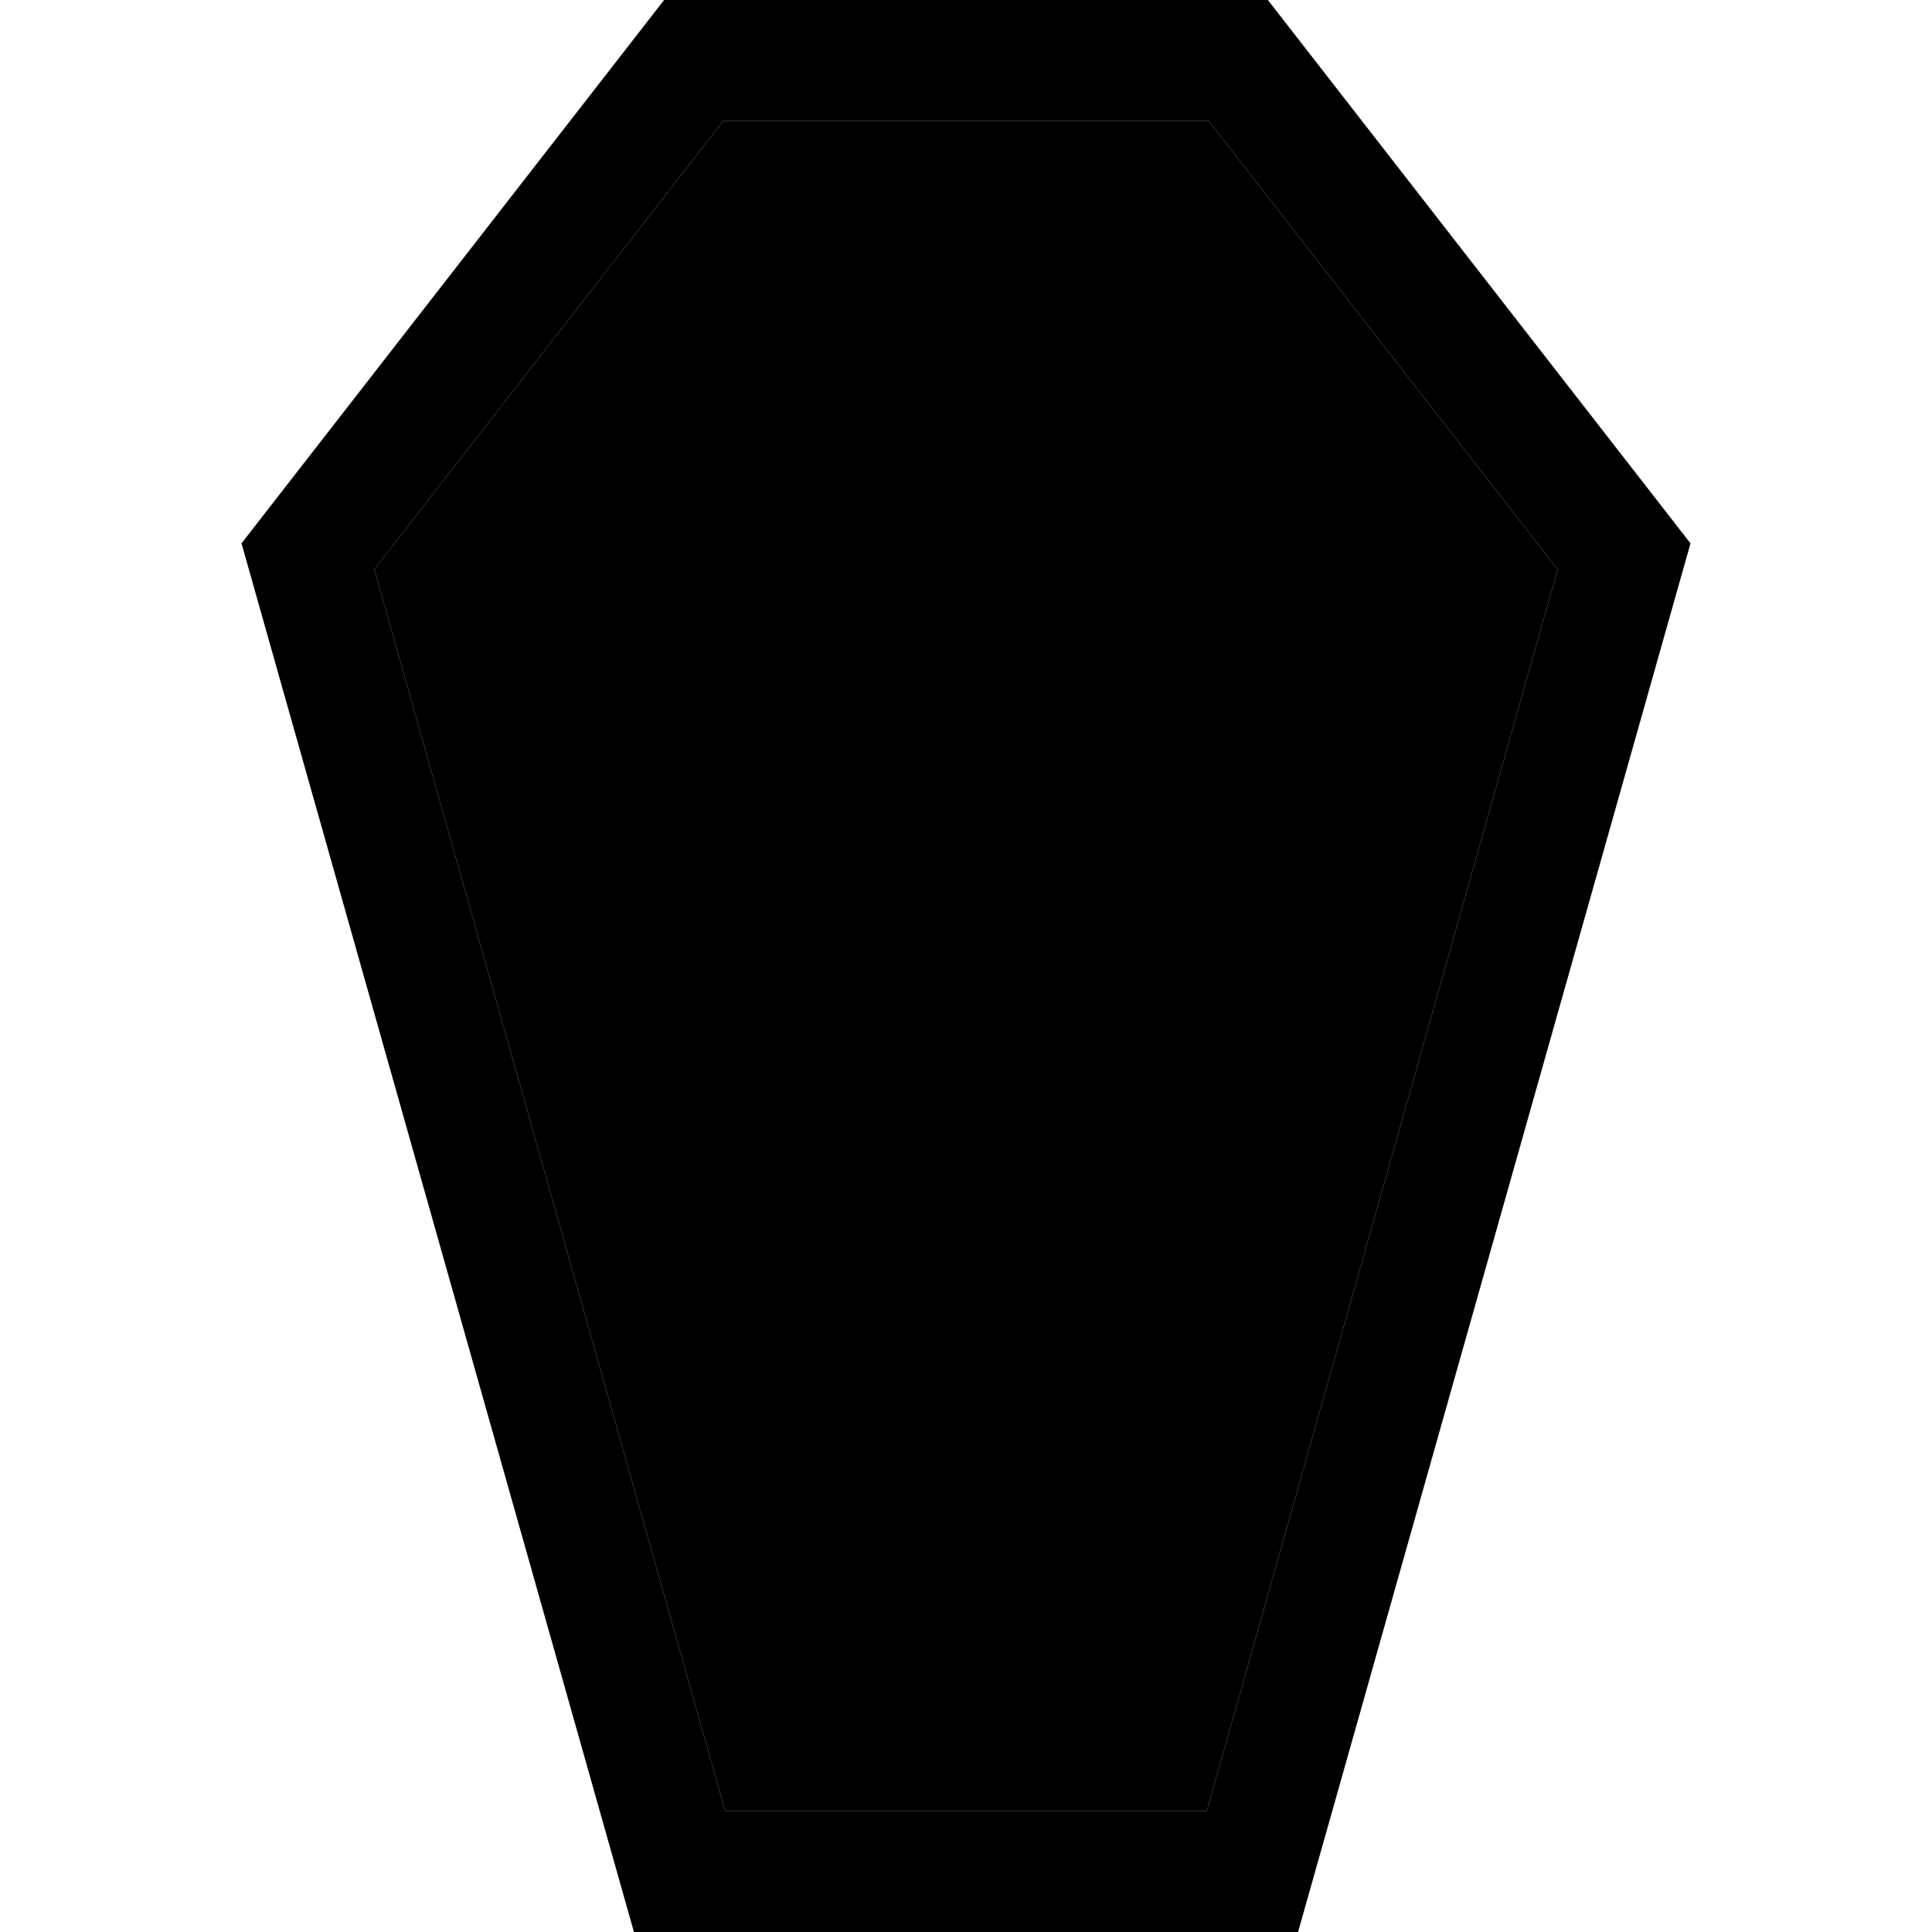 <svg xmlns="http://www.w3.org/2000/svg" width="24" height="24" viewBox="0 0 384 512">
    <path class="pr-icon-duotone-secondary" d="M35.2 150.9l93 329.1 127.6 0 93-329.1L256.3 32 127.7 32 35.2 150.9z"/>
    <path class="pr-icon-duotone-primary" d="M128.2 480l127.6 0 93-329.1L256.3 32 127.7 32 35.2 150.9l93 329.1zM280 512l-176 0L0 144 112 0 272 0 384 144 280 512z"/>
</svg>